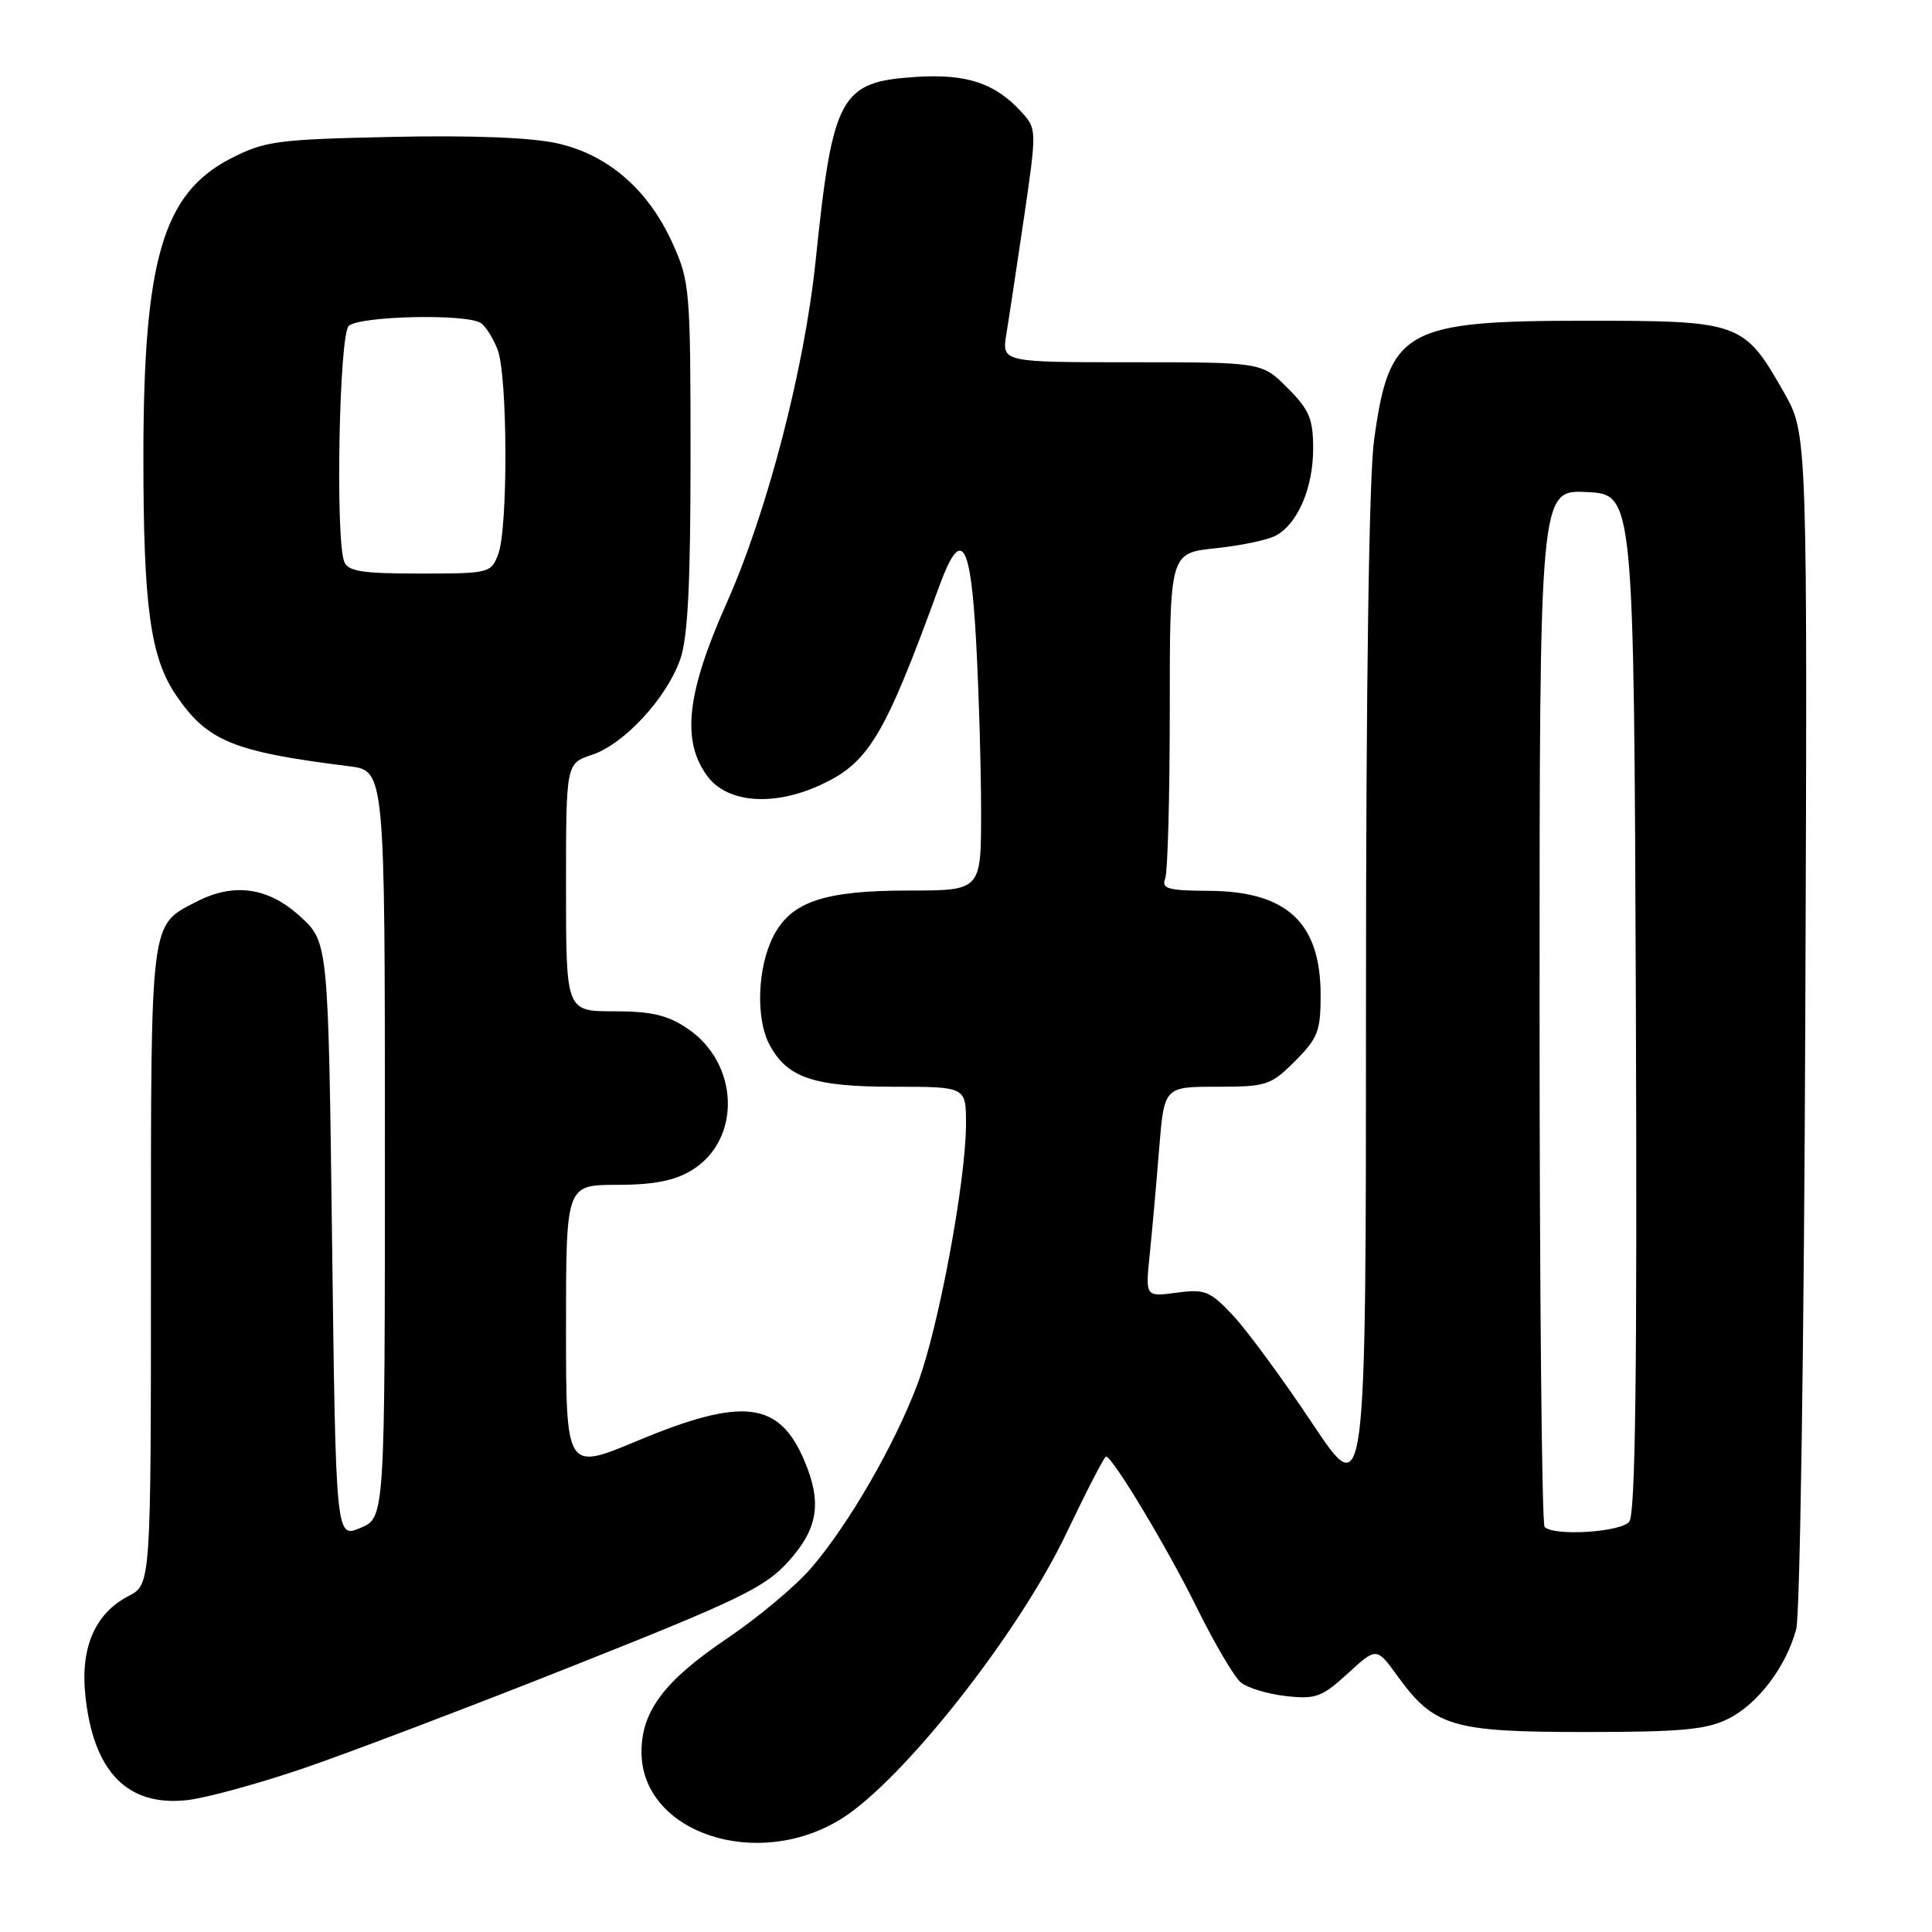 <?xml version="1.0" encoding="UTF-8" standalone="no"?>
<!DOCTYPE svg PUBLIC "-//W3C//DTD SVG 1.1//EN" "http://www.w3.org/Graphics/SVG/1.1/DTD/svg11.dtd" >
<svg xmlns="http://www.w3.org/2000/svg" xmlns:xlink="http://www.w3.org/1999/xlink" version="1.1" viewBox="0 0 256 256">
 <g >
 <path fill="currentColor"
d=" M 111.47 241.01 C 119.60 235.95 134.90 216.56 141.26 203.25 C 143.95 197.61 146.33 193.00 146.55 193.00 C 147.41 193.00 154.62 205.00 158.60 213.05 C 160.92 217.76 163.54 222.20 164.41 222.93 C 165.29 223.65 167.97 224.47 170.39 224.74 C 174.33 225.18 175.16 224.88 178.59 221.74 C 182.40 218.25 182.40 218.25 185.18 222.09 C 190.04 228.79 192.40 229.50 210.00 229.50 C 222.78 229.50 226.11 229.19 229.00 227.75 C 232.95 225.77 236.65 220.88 238.01 215.87 C 238.51 214.02 239.05 177.62 239.21 135.00 C 239.50 57.50 239.50 57.50 236.40 52.03 C 231.09 42.67 230.63 42.50 210.17 42.50 C 186.10 42.50 184.08 43.64 182.07 58.32 C 181.40 63.24 181.00 90.90 181.00 132.71 C 181.00 199.28 181.00 199.28 173.85 188.55 C 169.92 182.65 165.19 176.23 163.36 174.28 C 160.31 171.05 159.64 170.78 155.89 171.29 C 151.76 171.84 151.76 171.84 152.35 166.17 C 152.67 163.05 153.23 156.79 153.59 152.25 C 154.26 144.00 154.26 144.00 161.23 144.00 C 167.82 144.00 168.38 143.82 171.60 140.60 C 174.62 137.58 175.00 136.61 174.99 131.85 C 174.98 122.24 170.52 118.09 160.14 118.04 C 154.77 118.01 153.88 117.76 154.39 116.42 C 154.73 115.55 155.00 105.49 155.00 94.06 C 155.00 73.28 155.00 73.28 161.05 72.65 C 164.37 72.31 167.97 71.55 169.04 70.98 C 171.95 69.42 174.00 64.66 174.00 59.45 C 174.00 55.50 173.49 54.29 170.60 51.40 C 167.20 48.00 167.20 48.00 149.97 48.00 C 132.74 48.00 132.74 48.00 133.35 44.25 C 133.69 42.19 134.74 35.24 135.69 28.80 C 137.37 17.35 137.36 17.06 135.45 14.95 C 131.91 11.03 128.15 9.76 121.40 10.19 C 111.32 10.83 110.35 12.60 108.08 34.50 C 106.60 48.85 101.66 67.85 96.27 79.94 C 90.97 91.84 90.27 98.19 93.74 102.86 C 96.32 106.33 102.25 106.87 108.34 104.18 C 115.07 101.20 117.09 97.88 124.43 77.75 C 127.37 69.70 128.62 71.57 129.35 85.16 C 129.71 91.84 130.00 101.97 130.00 107.66 C 130.00 118.00 130.00 118.00 120.47 118.00 C 109.21 118.00 104.85 119.46 102.49 124.03 C 100.36 128.14 100.11 134.98 101.97 138.44 C 104.31 142.82 107.82 144.00 118.45 144.00 C 128.00 144.00 128.00 144.00 128.00 148.90 C 128.00 156.44 124.36 175.99 121.58 183.37 C 118.54 191.47 112.43 202.04 107.46 207.80 C 105.42 210.17 100.41 214.36 96.32 217.12 C 88.05 222.70 85.01 226.73 85.00 232.12 C 84.99 242.84 100.27 247.97 111.47 241.01 Z  M 39.93 234.41 C 45.74 232.44 61.85 226.33 75.72 220.82 C 97.99 211.98 101.36 210.35 104.47 206.90 C 108.37 202.59 108.93 199.16 106.64 193.68 C 103.29 185.65 98.48 185.06 84.42 190.93 C 75.00 194.87 75.00 194.87 75.00 175.93 C 75.00 157.00 75.00 157.00 81.75 157.00 C 86.64 156.99 89.37 156.46 91.65 155.07 C 98.28 151.03 97.98 140.92 91.10 136.29 C 88.45 134.50 86.31 134.00 81.35 134.00 C 75.00 134.00 75.00 134.00 75.00 117.58 C 75.00 101.16 75.00 101.16 78.43 100.02 C 82.68 98.62 88.31 92.54 90.13 87.38 C 91.14 84.52 91.50 77.43 91.50 60.50 C 91.50 38.45 91.40 37.28 89.13 32.26 C 85.90 25.12 80.58 20.50 73.83 18.99 C 70.41 18.22 62.47 17.91 51.95 18.14 C 36.66 18.47 35.08 18.69 30.56 21.01 C 21.57 25.64 19.00 34.45 19.00 60.66 C 19.00 80.35 19.93 87.14 23.33 92.12 C 27.47 98.21 30.87 99.61 46.25 101.53 C 51.00 102.12 51.00 102.12 51.00 151.61 C 51.00 201.10 51.00 201.10 47.75 202.46 C 44.50 203.83 44.50 203.83 44.00 164.34 C 43.50 124.84 43.50 124.84 39.76 121.42 C 35.55 117.57 30.98 116.92 26.01 119.49 C 19.84 122.69 20.00 121.39 20.00 167.70 C 20.00 209.95 20.00 209.95 17.02 211.49 C 12.62 213.76 10.65 218.28 11.30 224.57 C 12.35 234.80 16.90 239.46 24.93 238.51 C 27.36 238.22 34.11 236.38 39.93 234.41 Z  M 204.67 202.33 C 204.30 201.97 204.00 170.90 204.00 133.29 C 204.00 64.90 204.00 64.90 210.25 65.20 C 216.50 65.50 216.50 65.50 216.76 132.89 C 216.94 181.84 216.71 200.65 215.88 201.64 C 214.73 203.03 205.91 203.58 204.67 202.33 Z  M 45.61 74.42 C 44.43 71.34 44.94 44.46 46.20 43.20 C 47.53 41.87 61.72 41.54 63.69 42.79 C 64.34 43.20 65.35 44.80 65.94 46.34 C 67.27 49.84 67.33 69.99 66.02 73.43 C 65.07 75.94 64.82 76.00 55.63 76.00 C 47.97 76.00 46.10 75.71 45.61 74.42 Z "/>
</g>
</svg>